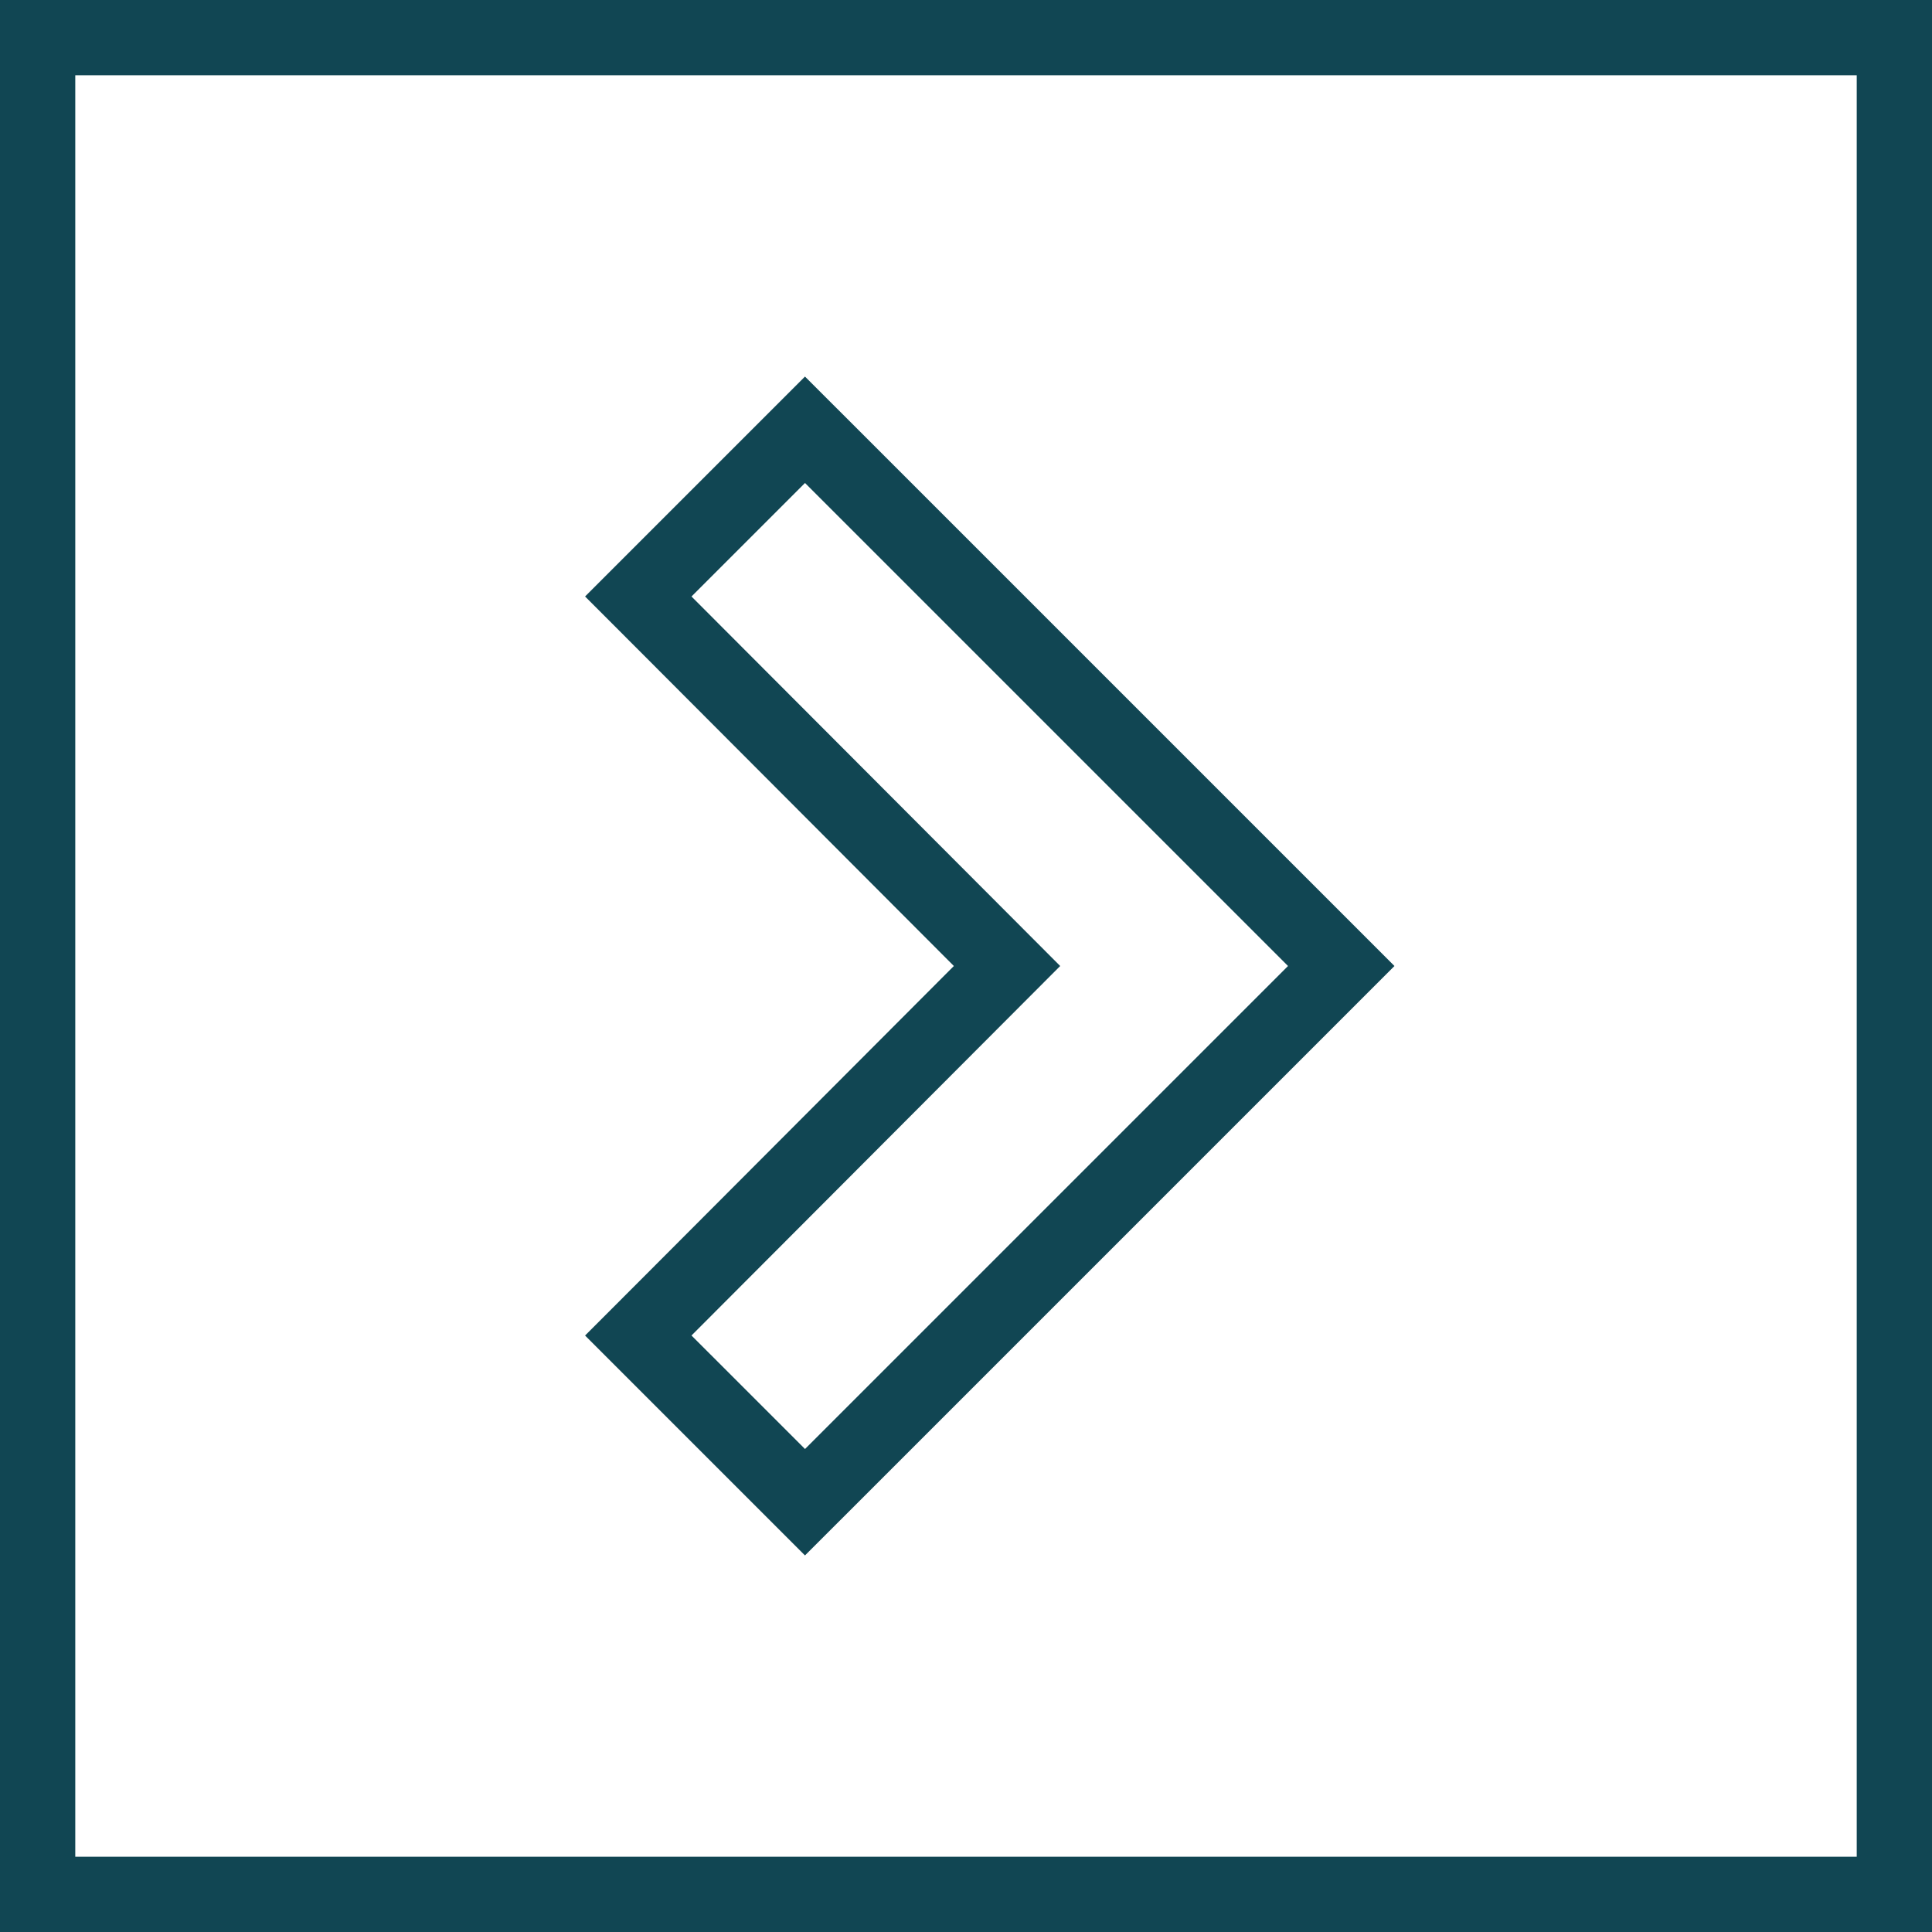 <svg width="77" height="77" viewBox="0 0 77 77" fill="none" xmlns="http://www.w3.org/2000/svg">
<g clip-path="url(#clip0_125_354)">
<path d="M26.498 52.167L25.439 53.227L26.499 54.287L31.023 58.811L32.083 59.871L33.144 58.811L52.394 39.561L53.455 38.5L52.394 37.439L33.144 18.189L32.083 17.129L31.023 18.189L26.499 22.713L25.439 23.773L26.498 24.833L40.135 38.5L26.498 52.167Z" stroke="#114653" stroke-width="3"/>
</g>
<rect x="1.5" y="75.5" width="74" height="74" transform="rotate(-90 1.5 75.5)" stroke="#114653" stroke-width="3"/>
<defs>
<clipPath id="clip0_125_354">
<rect y="77" width="77" height="77" transform="rotate(-90 0 77)" fill="white"/>
</clipPath>
</defs>
</svg>

